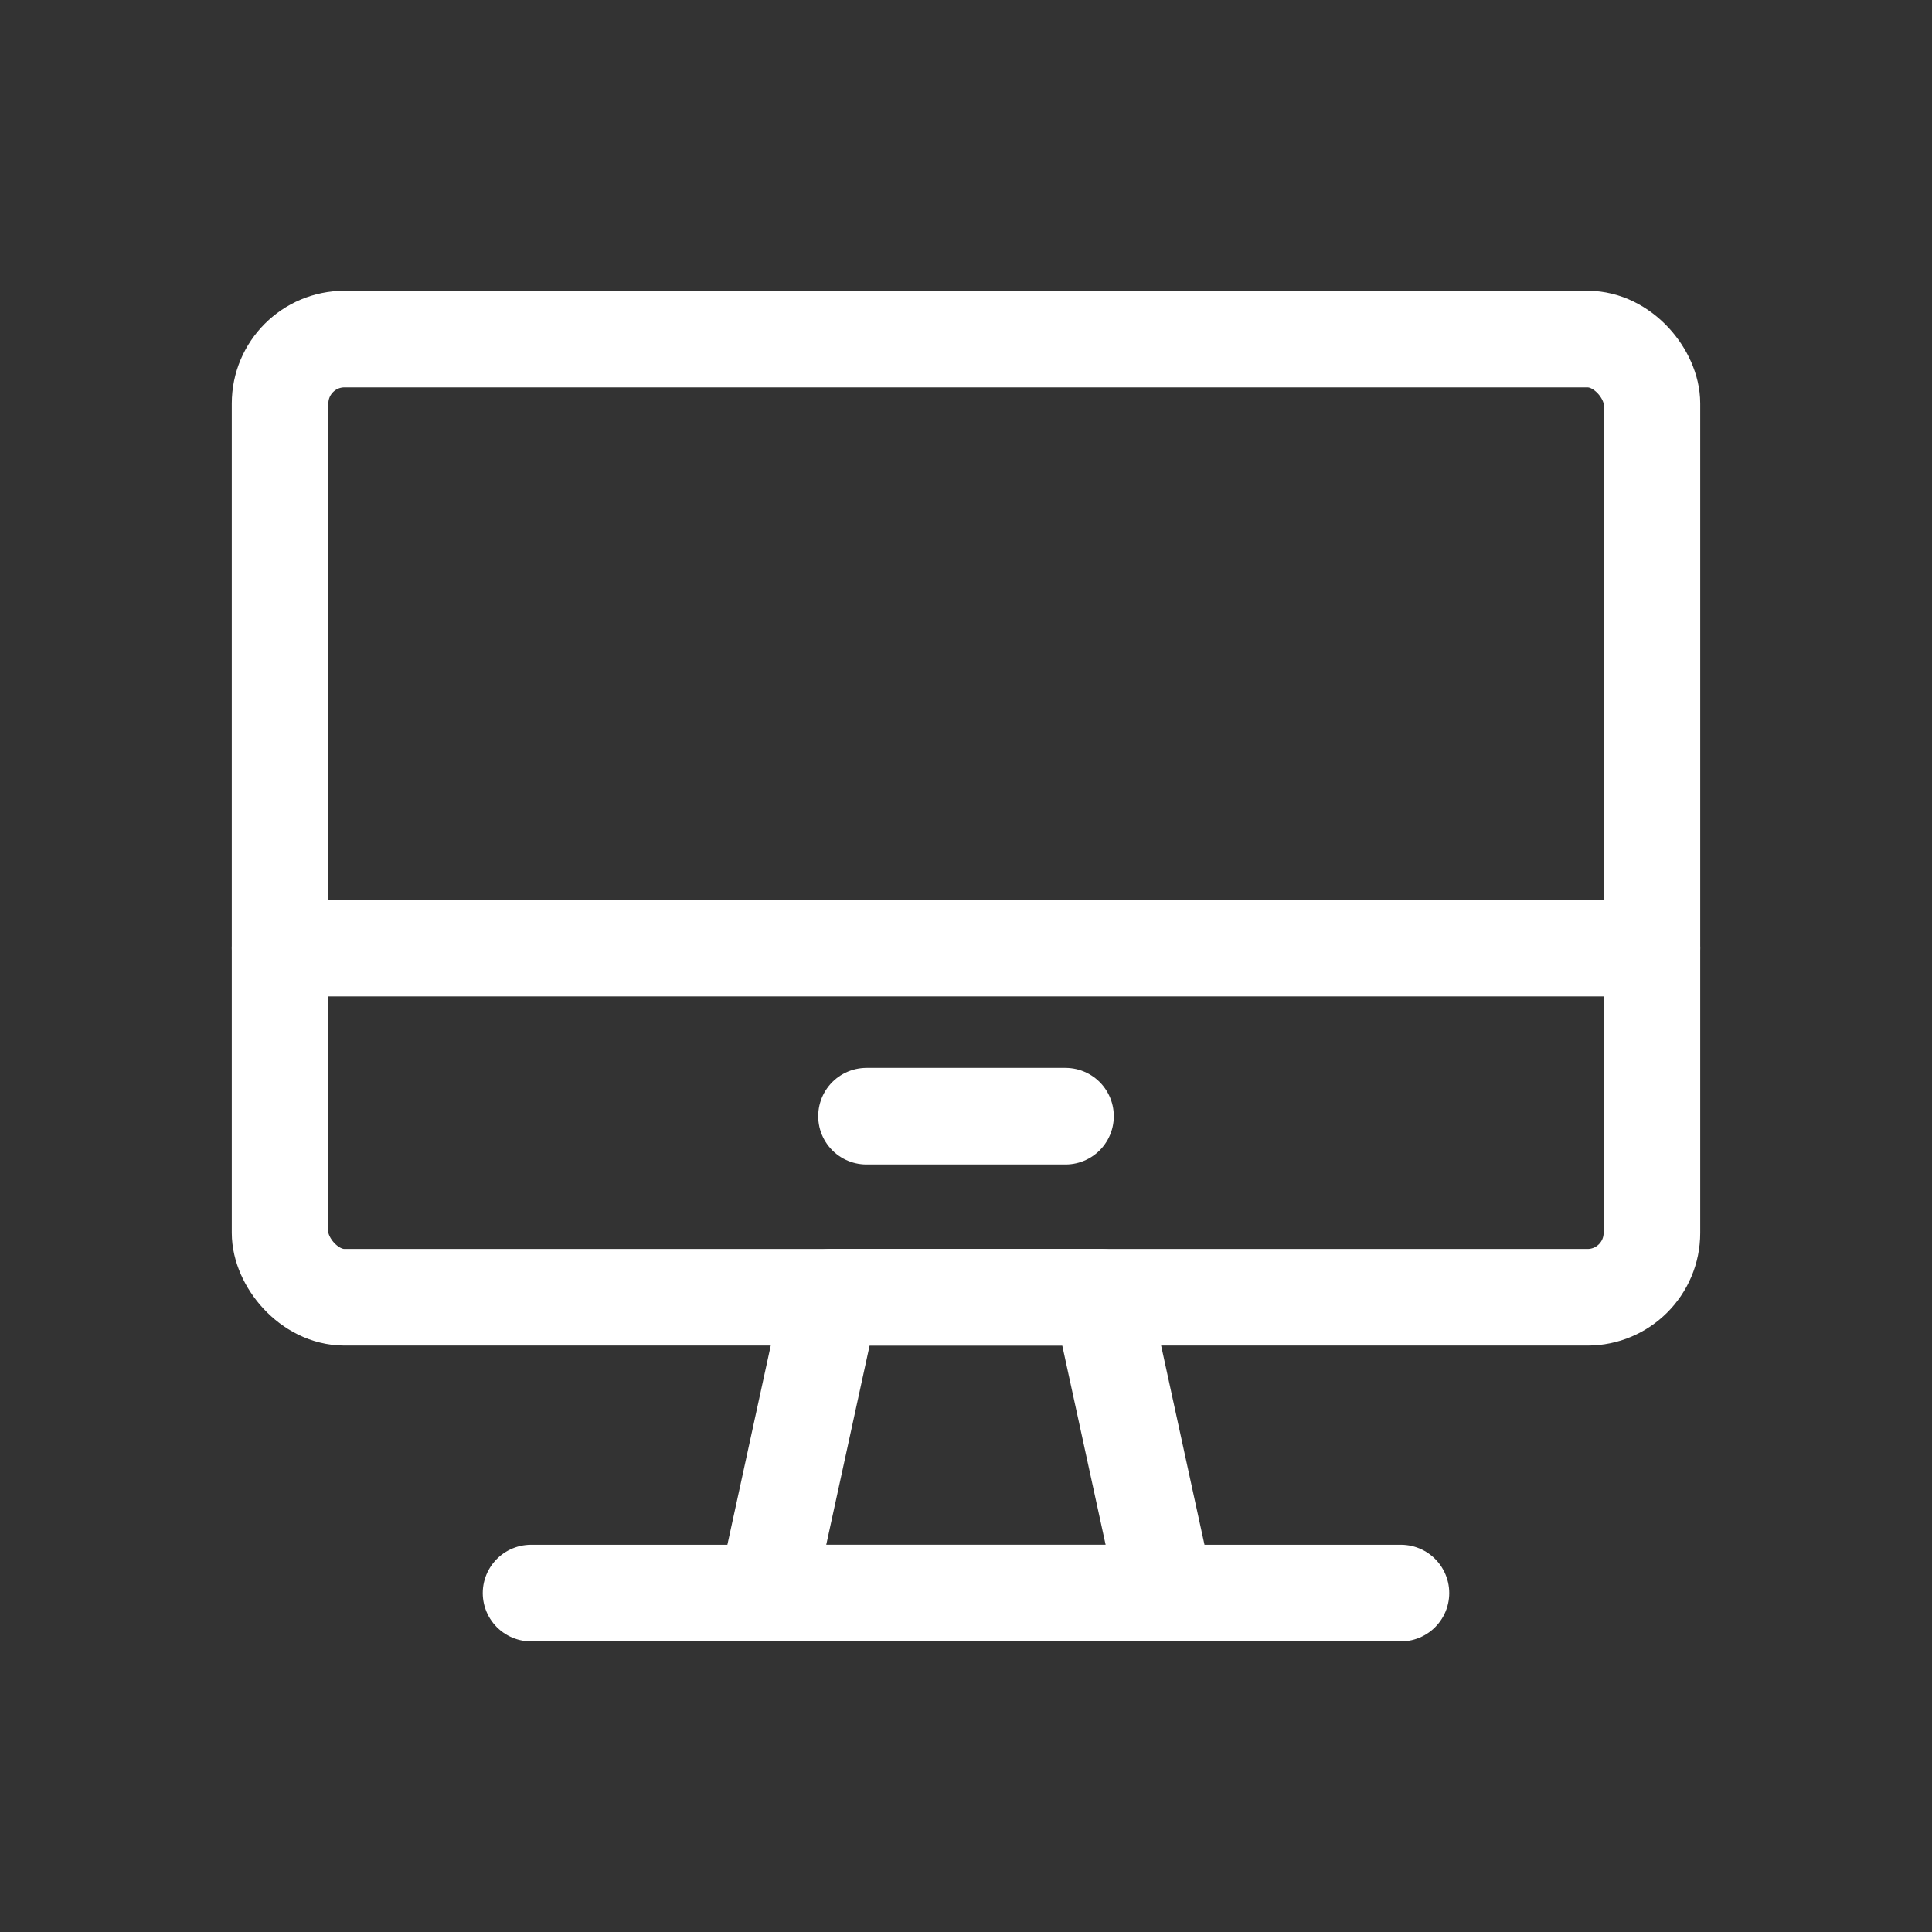 <svg xmlns="http://www.w3.org/2000/svg" xmlns:xlink="http://www.w3.org/1999/xlink" width="30" height="30" viewBox="0 0 30 30">
  <rect x="0" y="0" width="30" height="30" fill="#333333" stroke="none"/>
  <defs>
    <clipPath id="clip-path">
      <rect id="Rectángulo_21192" data-name="Rectángulo 21192" width="30" height="30" transform="translate(-9482 -16712)" fill="#ceff00"/>
    </clipPath>
    <clipPath id="clip-path-2">
      <rect id="Rectángulo_20944" data-name="Rectángulo 20944" width="22.802" height="20.971" fill="none"/>
    </clipPath>
  </defs>
  <g id="icn-computo" transform="translate(9482 16712)" clip-path="url(#clip-path)">
    <g id="Grupo_18885" data-name="Grupo 18885" transform="translate(-9478.402 -16707.484)">
      <g id="Grupo_18884" data-name="Grupo 18884" transform="translate(0.001)" clip-path="url(#clip-path-2)">
        <rect id="Rectángulo_20943" data-name="Rectángulo 20943" width="21.302" height="14.879" rx="1" transform="translate(0.75 0.749)" fill="none" stroke="#fff" stroke-linecap="round" stroke-linejoin="round" stroke-width="1.5"/>
        <line id="Línea_754" data-name="Línea 754" x2="21.302" transform="translate(0.75 10.206)" fill="none" stroke="#fff" stroke-linecap="round" stroke-linejoin="round" stroke-width="1.5"/>
        <line id="Línea_755" data-name="Línea 755" x2="3.09" transform="translate(9.856 12.816)" fill="none" stroke="#fff" stroke-linecap="round" stroke-linejoin="round" stroke-width="1.5"/>
        <line id="Línea_756" data-name="Línea 756" x2="13.508" transform="translate(4.647 20.221)" fill="none" stroke="#fff" stroke-linecap="round" stroke-linejoin="round" stroke-width="1.5"/>
        <path id="Trazado_41121" data-name="Trazado 41121" d="M14.5,20.221H8.3l1-4.593h4.2Z" transform="translate(0 0)" fill="none" stroke="#fff" stroke-linecap="round" stroke-linejoin="round" stroke-width="1.5"/>
      </g>
    </g>
  </g>
</svg>
